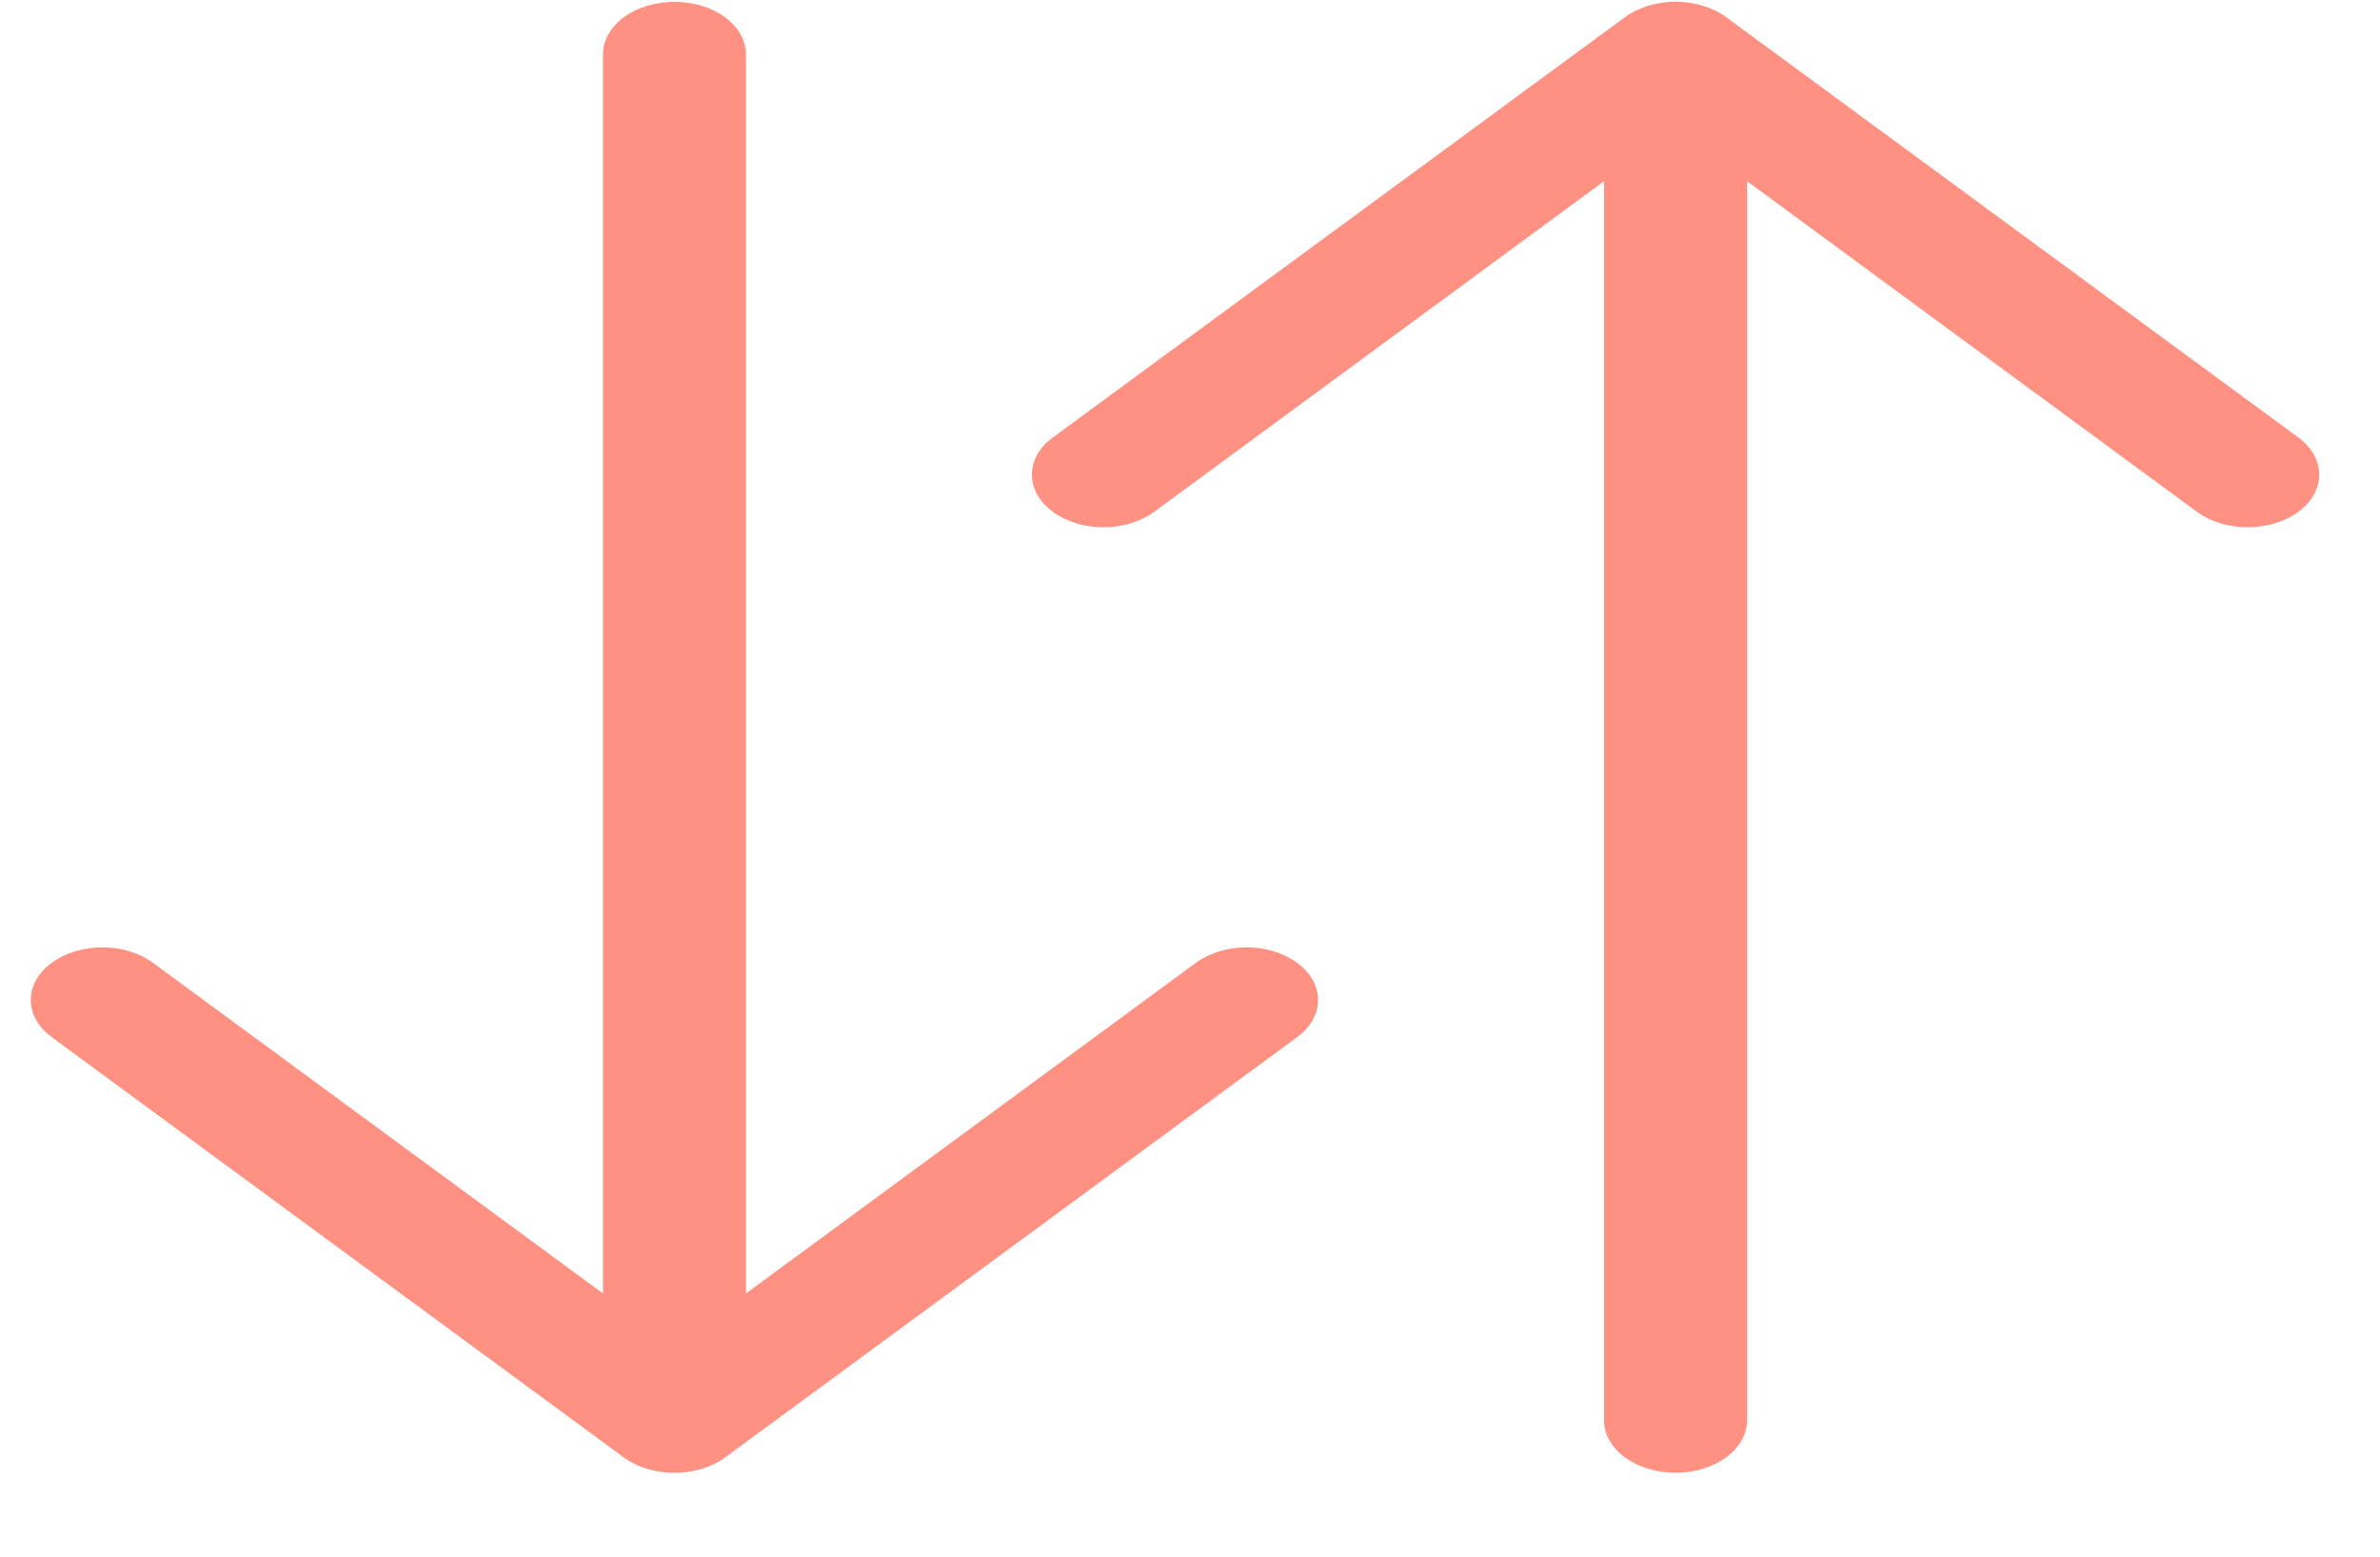 <svg width="26" height="17" viewBox="0 0 26 17" fill="none" xmlns="http://www.w3.org/2000/svg">
<path fill-rule="evenodd" clip-rule="evenodd" d="M18.304 16.084C18.512 16.084 18.71 16.024 18.857 15.916C19.003 15.809 19.086 15.663 19.086 15.511V1.979L24.001 5.59C24.148 5.698 24.346 5.758 24.554 5.758C24.761 5.758 24.96 5.698 25.107 5.59C25.254 5.482 25.336 5.336 25.336 5.184C25.336 5.031 25.254 4.885 25.107 4.777L18.858 0.188C18.785 0.134 18.699 0.092 18.604 0.063C18.509 0.034 18.407 0.019 18.304 0.019C18.202 0.019 18.1 0.034 18.005 0.063C17.91 0.092 17.824 0.134 17.751 0.188L11.502 4.777C11.355 4.885 11.273 5.031 11.273 5.184C11.273 5.336 11.355 5.482 11.502 5.59C11.649 5.698 11.847 5.758 12.055 5.758C12.262 5.758 12.461 5.698 12.608 5.59L17.523 1.979V15.511C17.523 15.663 17.605 15.809 17.752 15.916C17.898 16.024 18.097 16.084 18.304 16.084ZM7.368 0.02C7.575 0.02 7.774 0.081 7.92 0.188C8.067 0.296 8.149 0.442 8.149 0.594V14.126L13.064 10.515C13.211 10.407 13.41 10.346 13.617 10.346C13.825 10.346 14.024 10.407 14.17 10.515C14.317 10.622 14.399 10.768 14.399 10.921C14.399 11.073 14.317 11.219 14.17 11.327L7.921 15.917C7.848 15.97 7.762 16.013 7.667 16.041C7.572 16.07 7.471 16.085 7.368 16.085C7.265 16.085 7.163 16.07 7.068 16.041C6.973 16.013 6.887 15.97 6.815 15.917L0.565 11.327C0.418 11.219 0.336 11.073 0.336 10.921C0.336 10.768 0.418 10.622 0.565 10.515C0.712 10.407 0.911 10.346 1.118 10.346C1.326 10.346 1.525 10.407 1.671 10.515L6.587 14.126V0.594C6.587 0.442 6.669 0.296 6.815 0.188C6.962 0.081 7.161 0.02 7.368 0.02Z" fill="#FF9183"/>
</svg>
